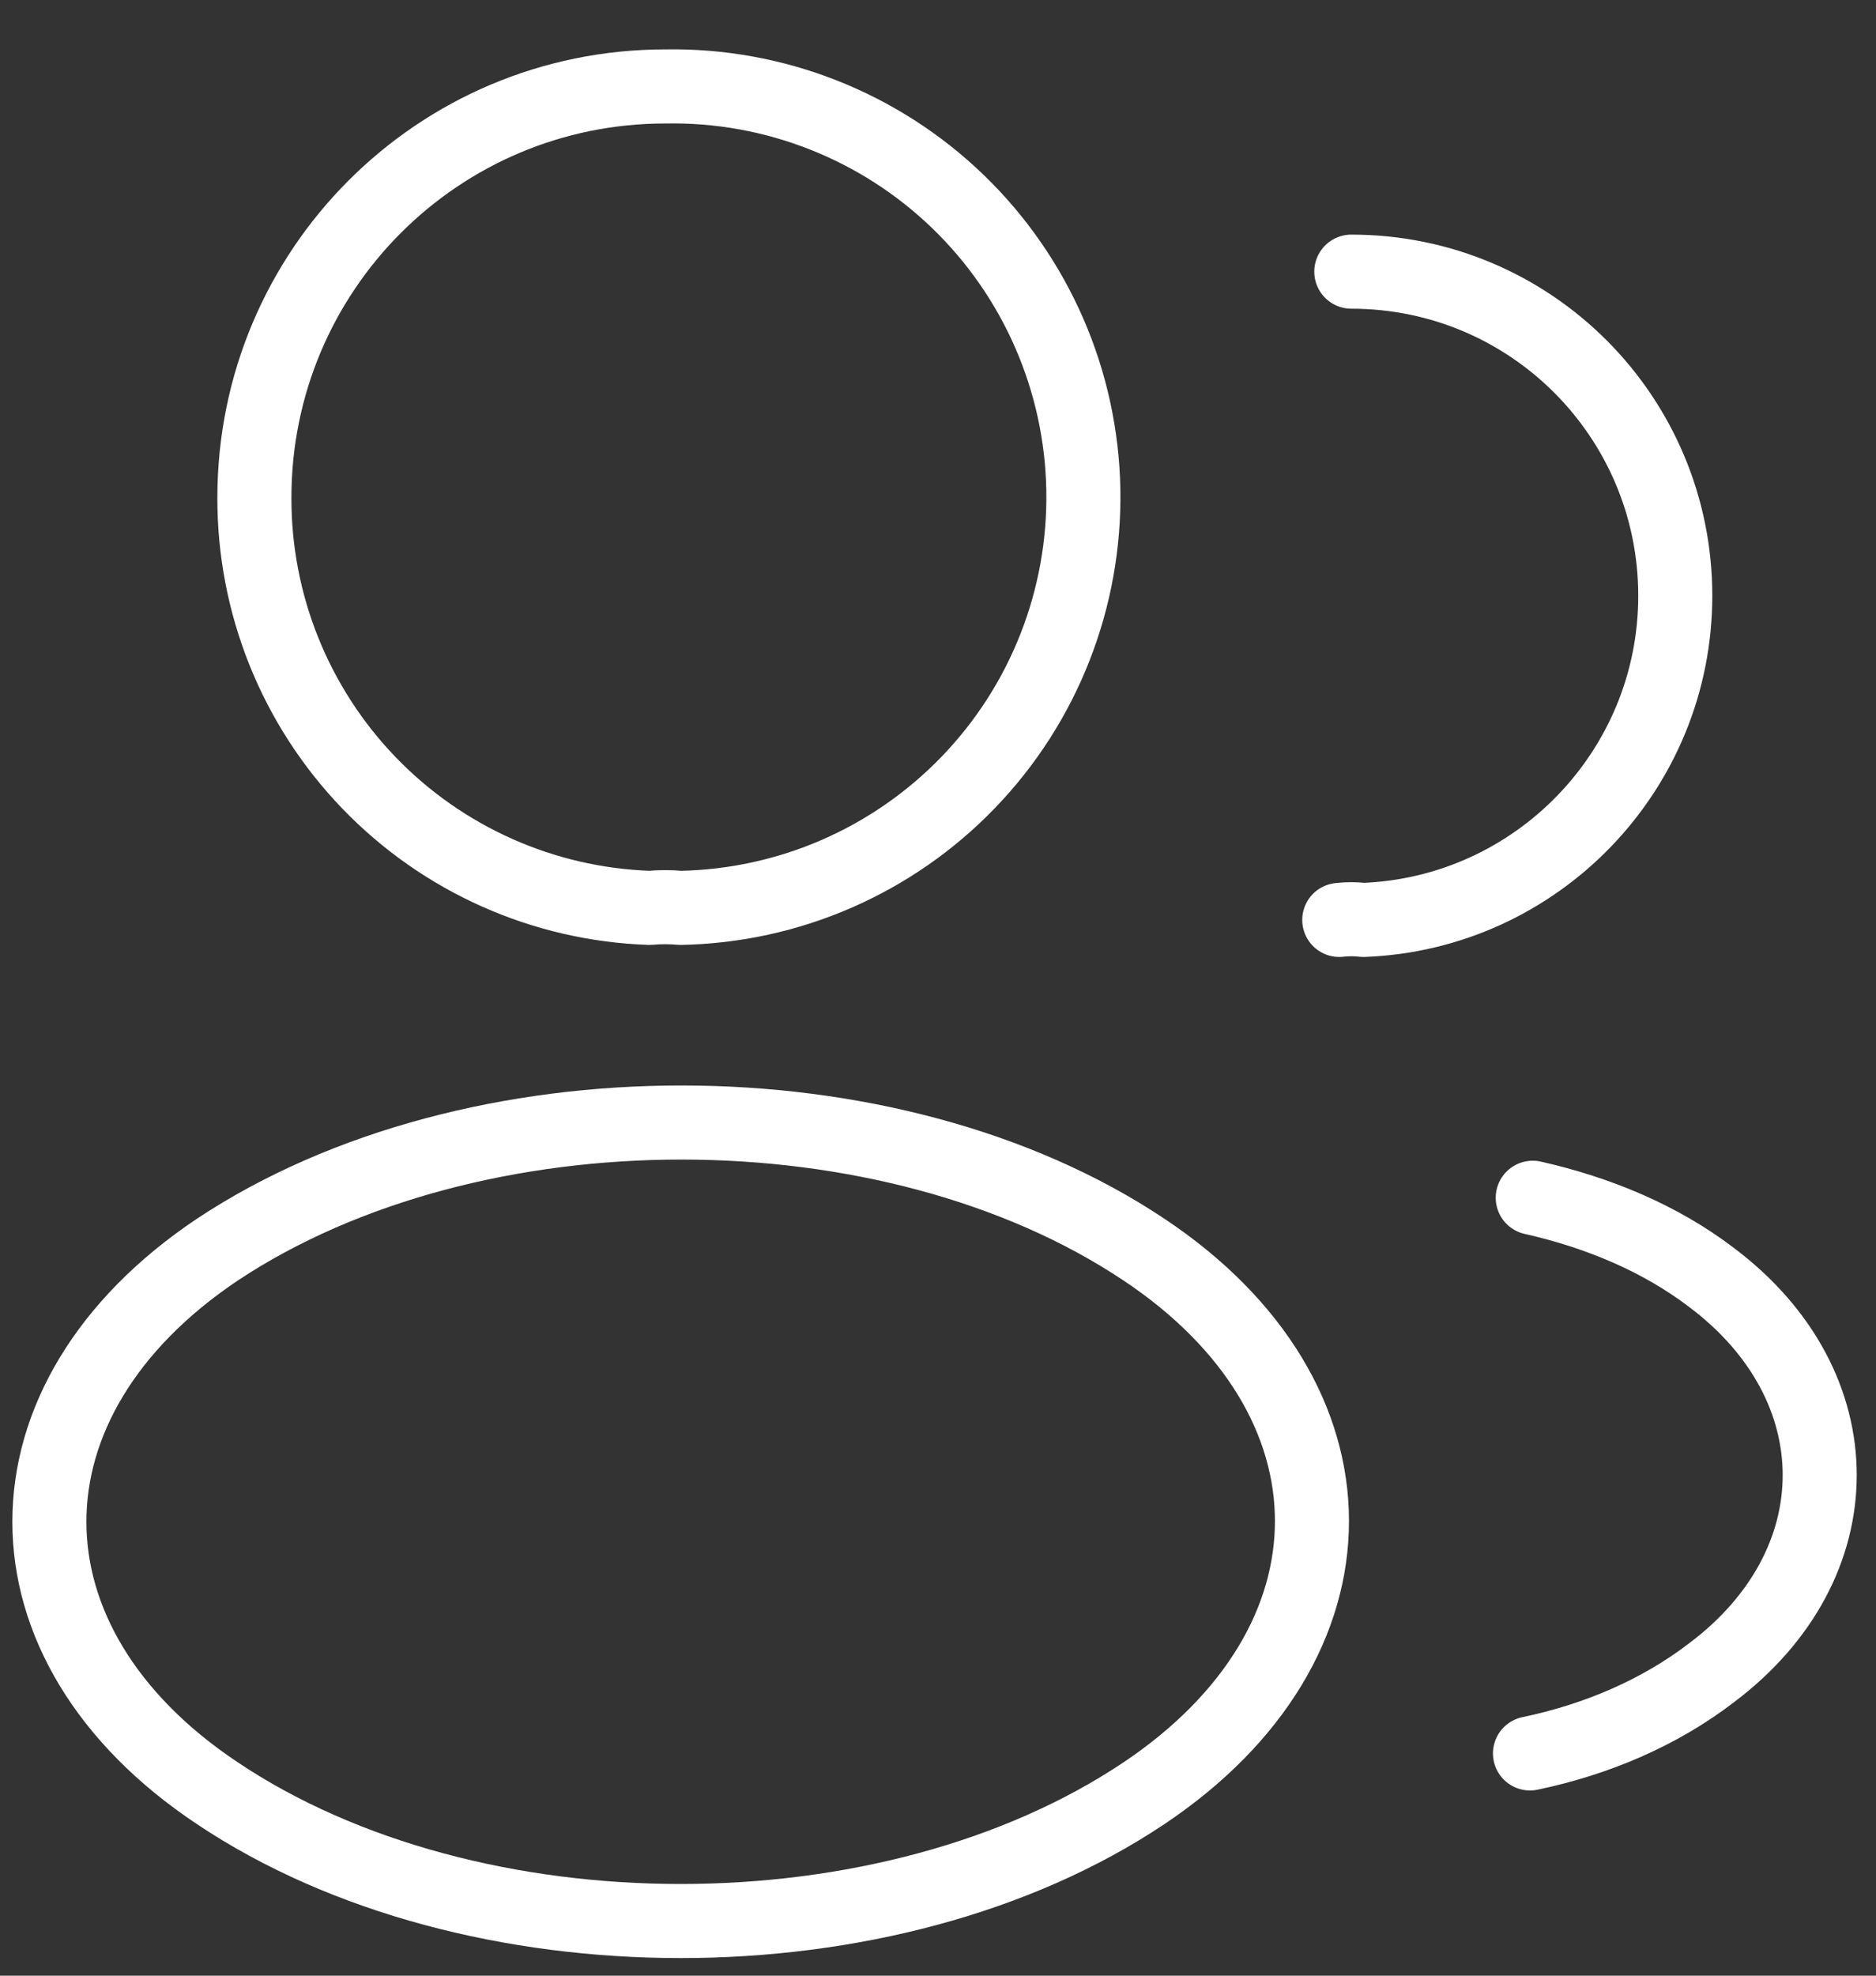 <svg width="38" height="40" viewBox="0 0 38 40" fill="none" xmlns="http://www.w3.org/2000/svg">
<rect x="0" y="0" width="38" height="40" fill="#333333" stroke="none"/>
<path d="M27.372 5.5C31.009 5.5 33.934 8.444 33.934 12.062C33.934 15.606 31.122 18.494 27.616 18.625C27.454 18.606 27.29 18.606 27.128 18.625M30.991 35.5C32.341 35.219 33.616 34.675 34.666 33.869C37.591 31.675 37.591 28.056 34.666 25.862C33.634 25.075 32.378 24.55 31.047 24.25M13.778 18.381C13.591 18.362 13.366 18.362 13.159 18.381C11.007 18.308 8.968 17.4 7.474 15.85C5.979 14.299 5.147 12.228 5.153 10.075C5.153 5.481 8.866 1.75 13.478 1.75C15.684 1.71 17.814 2.548 19.402 4.079C20.99 5.611 21.904 7.71 21.944 9.916C21.983 12.121 21.146 14.252 19.614 15.839C18.083 17.427 15.984 18.341 13.778 18.381ZM4.403 25.3C-0.134 28.337 -0.134 33.287 4.403 36.306C9.559 39.756 18.016 39.756 23.172 36.306C27.709 33.269 27.709 28.319 23.172 25.3C18.034 21.869 9.578 21.869 4.403 25.3Z" stroke="white" stroke-width="1.5" stroke-linecap="round" stroke-linejoin="round"/>
</svg>
